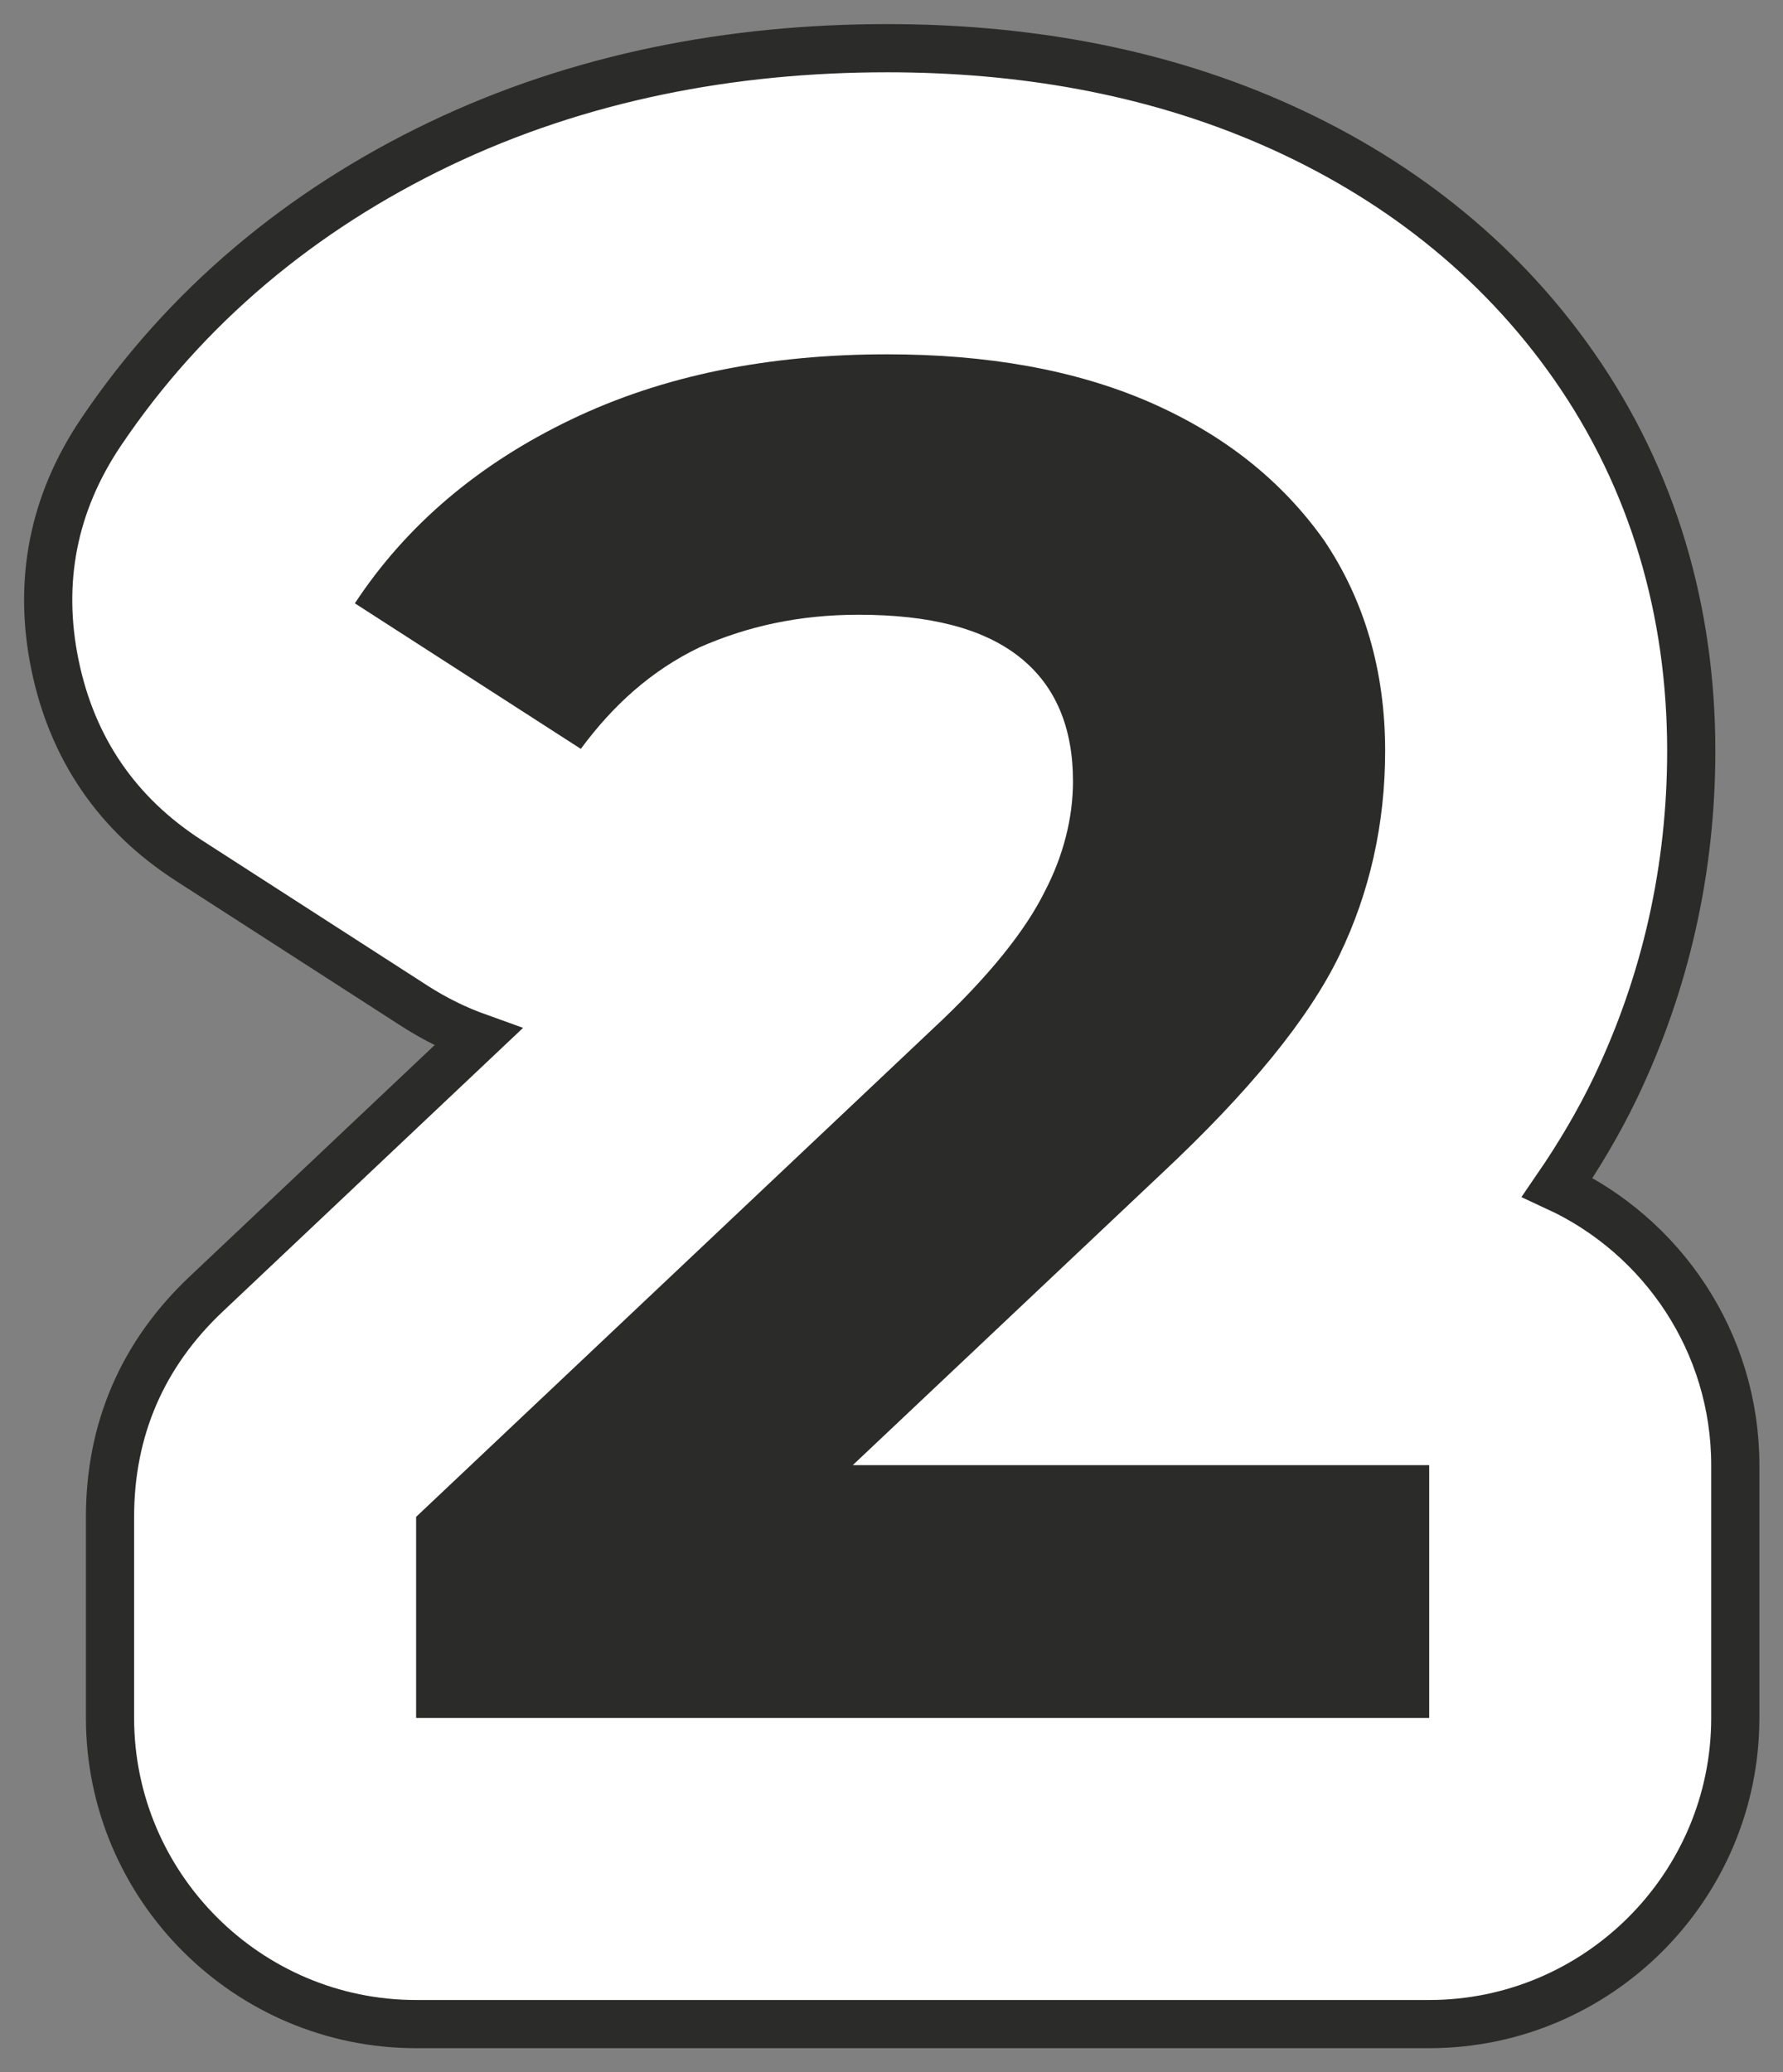 <svg width="37" height="43" viewBox="0 0 37 43" fill="none" xmlns="http://www.w3.org/2000/svg">
<rect x="0" y="0" width="37" height="43" fill="#808080" stroke="none"/>
<path fill-rule="evenodd" clip-rule="evenodd" d="M9.919 21.524C9.47 21.363 9.031 21.148 8.613 20.88L3.924 17.859C2.434 16.9 1.5 15.536 1.142 13.802C0.784 12.067 1.103 10.445 2.091 8.975C3.855 6.351 6.262 4.36 9.109 2.994C12.025 1.597 15.19 1 18.411 1C21.145 1 23.858 1.446 26.374 2.542C28.905 3.645 31.074 5.319 32.659 7.588C34.314 9.955 35.096 12.697 35.096 15.579C35.096 18.018 34.572 20.381 33.518 22.58C33.176 23.29 32.77 23.975 32.318 24.635C34.495 25.645 36.01 27.852 36.01 30.402V35.648C36.01 39.146 33.157 42 29.658 42H8.635C5.136 42 2.283 39.146 2.283 35.648V31.475C2.283 29.662 2.956 28.102 4.273 26.857L9.919 21.524Z" fill="white" stroke="#2B2B2A" stroke-miterlimit="22.926"/>
<path d="M29.658 30.402V35.648H8.635V31.475L19.365 21.341C20.517 20.268 21.273 19.314 21.67 18.519C22.067 17.765 22.266 16.97 22.266 16.214C22.266 15.101 21.909 14.227 21.153 13.631C20.398 13.035 19.285 12.756 17.815 12.756C16.583 12.756 15.51 12.995 14.517 13.432C13.524 13.909 12.728 14.625 12.053 15.539L7.364 12.519C8.437 10.889 9.947 9.617 11.854 8.704C13.761 7.789 15.947 7.352 18.411 7.352C20.478 7.352 22.306 7.671 23.856 8.345C25.405 9.021 26.598 9.975 27.473 11.207C28.306 12.439 28.744 13.909 28.744 15.579C28.744 17.089 28.426 18.519 27.79 19.831C27.154 21.143 25.923 22.652 24.095 24.361L17.696 30.402H29.658V30.402Z" fill="#2B2B2A"/>
</svg>

